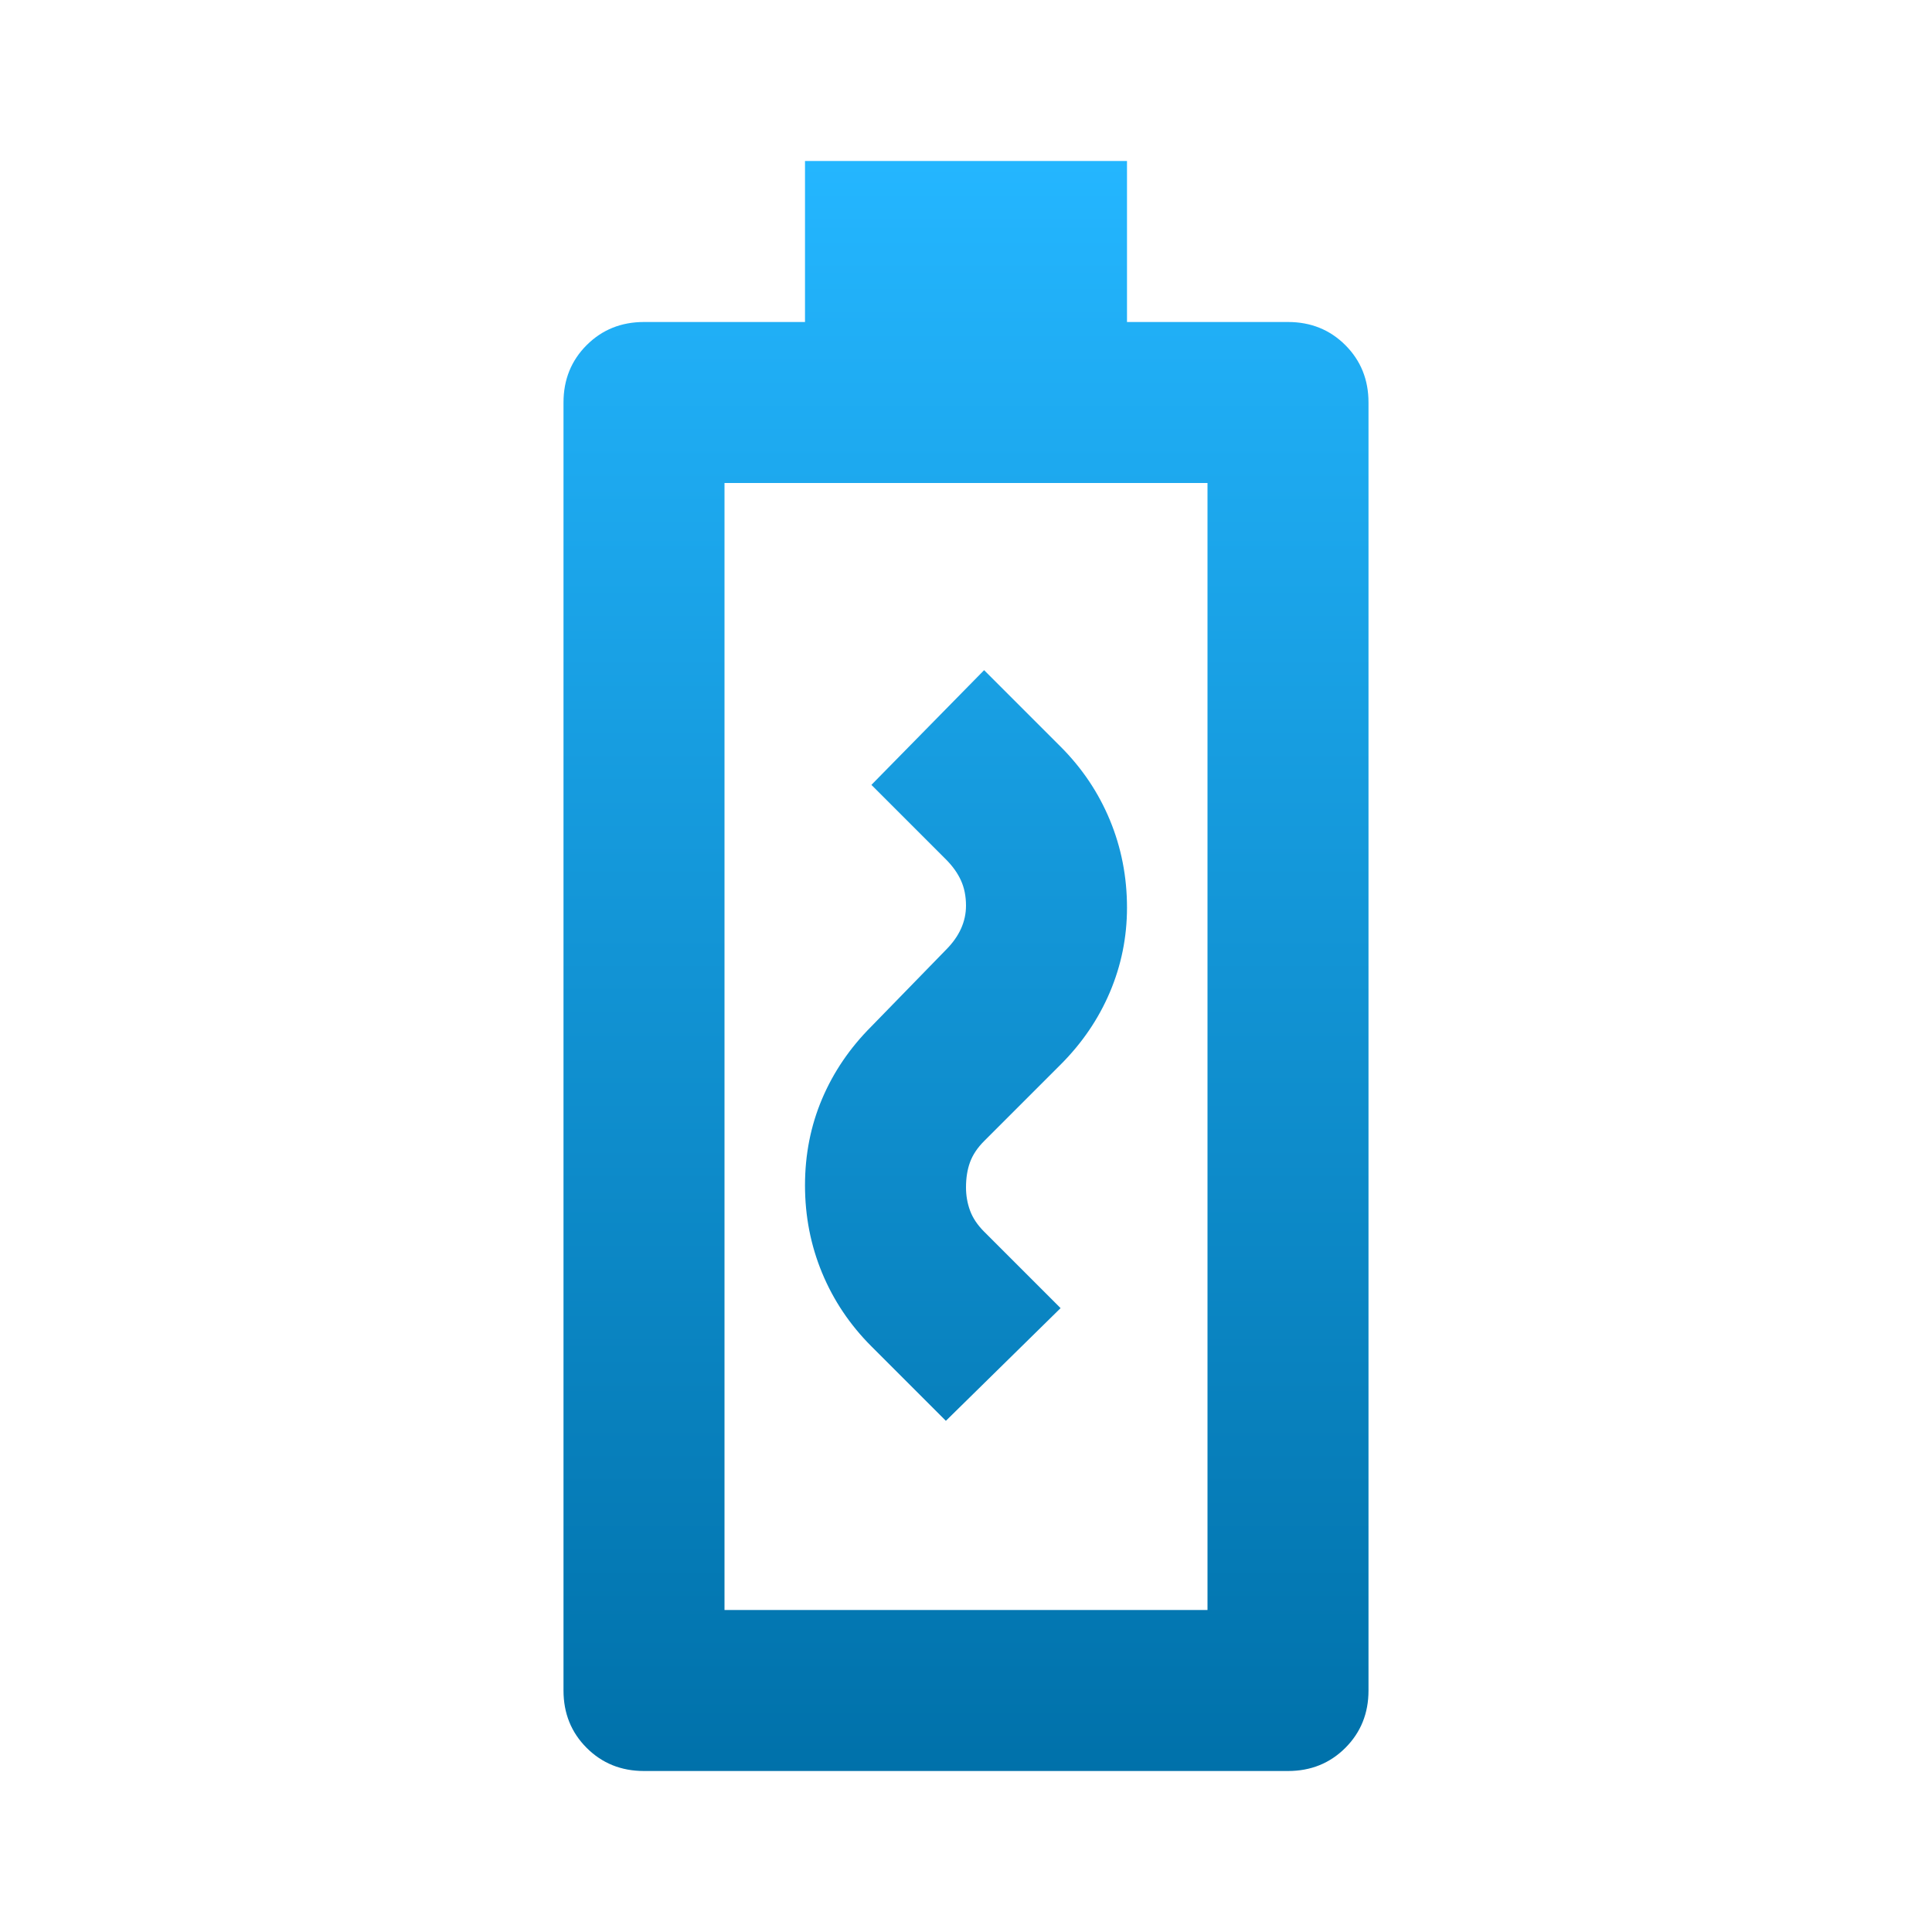 <?xml version="1.0" encoding="UTF-8"?>
<svg xmlns="http://www.w3.org/2000/svg" width="48" height="48" viewBox="0 0 48 48" fill="none">
  <g id="Icon">
    <path id="Vector" d="M23.5 35.3L26.35 32.5L24.45 30.6C24.283 30.433 24.167 30.258 24.1 30.075C24.033 29.892 24 29.7 24 29.5C24 29.267 24.033 29.058 24.1 28.875C24.167 28.692 24.283 28.517 24.45 28.35L26.35 26.45C26.883 25.917 27.292 25.317 27.575 24.65C27.858 23.983 28 23.283 28 22.55C28 21.783 27.858 21.058 27.575 20.375C27.292 19.692 26.883 19.083 26.35 18.55L24.45 16.65L21.65 19.5L23.5 21.35C23.667 21.517 23.792 21.692 23.875 21.875C23.958 22.058 24 22.267 24 22.5C24 22.7 23.958 22.892 23.875 23.075C23.792 23.258 23.667 23.433 23.5 23.6L21.65 25.5C21.117 26.033 20.708 26.633 20.425 27.3C20.142 27.967 20 28.683 20 29.45C20 30.217 20.142 30.942 20.425 31.625C20.708 32.308 21.117 32.917 21.65 33.45L23.5 35.3ZM16 44C15.433 44 14.958 43.808 14.575 43.425C14.192 43.042 14 42.567 14 42V10C14 9.433 14.192 8.958 14.575 8.575C14.958 8.192 15.433 8 16 8H20V4H28V8H32C32.567 8 33.042 8.192 33.425 8.575C33.808 8.958 34 9.433 34 10V42C34 42.567 33.808 43.042 33.425 43.425C33.042 43.808 32.567 44 32 44H16ZM18 40H30V12H18V40Z" fill="url(#paint0_linear_4063_1331)"></path>
  </g>
  <defs>
    <linearGradient id="paint0_linear_4063_1331" x1="24" y1="4" x2="24" y2="44" gradientUnits="userSpaceOnUse">
      <stop stop-color="#24B6FF"></stop>
      <stop offset="1" stop-color="#0071AA"></stop>
    </linearGradient>
  </defs>
</svg>
